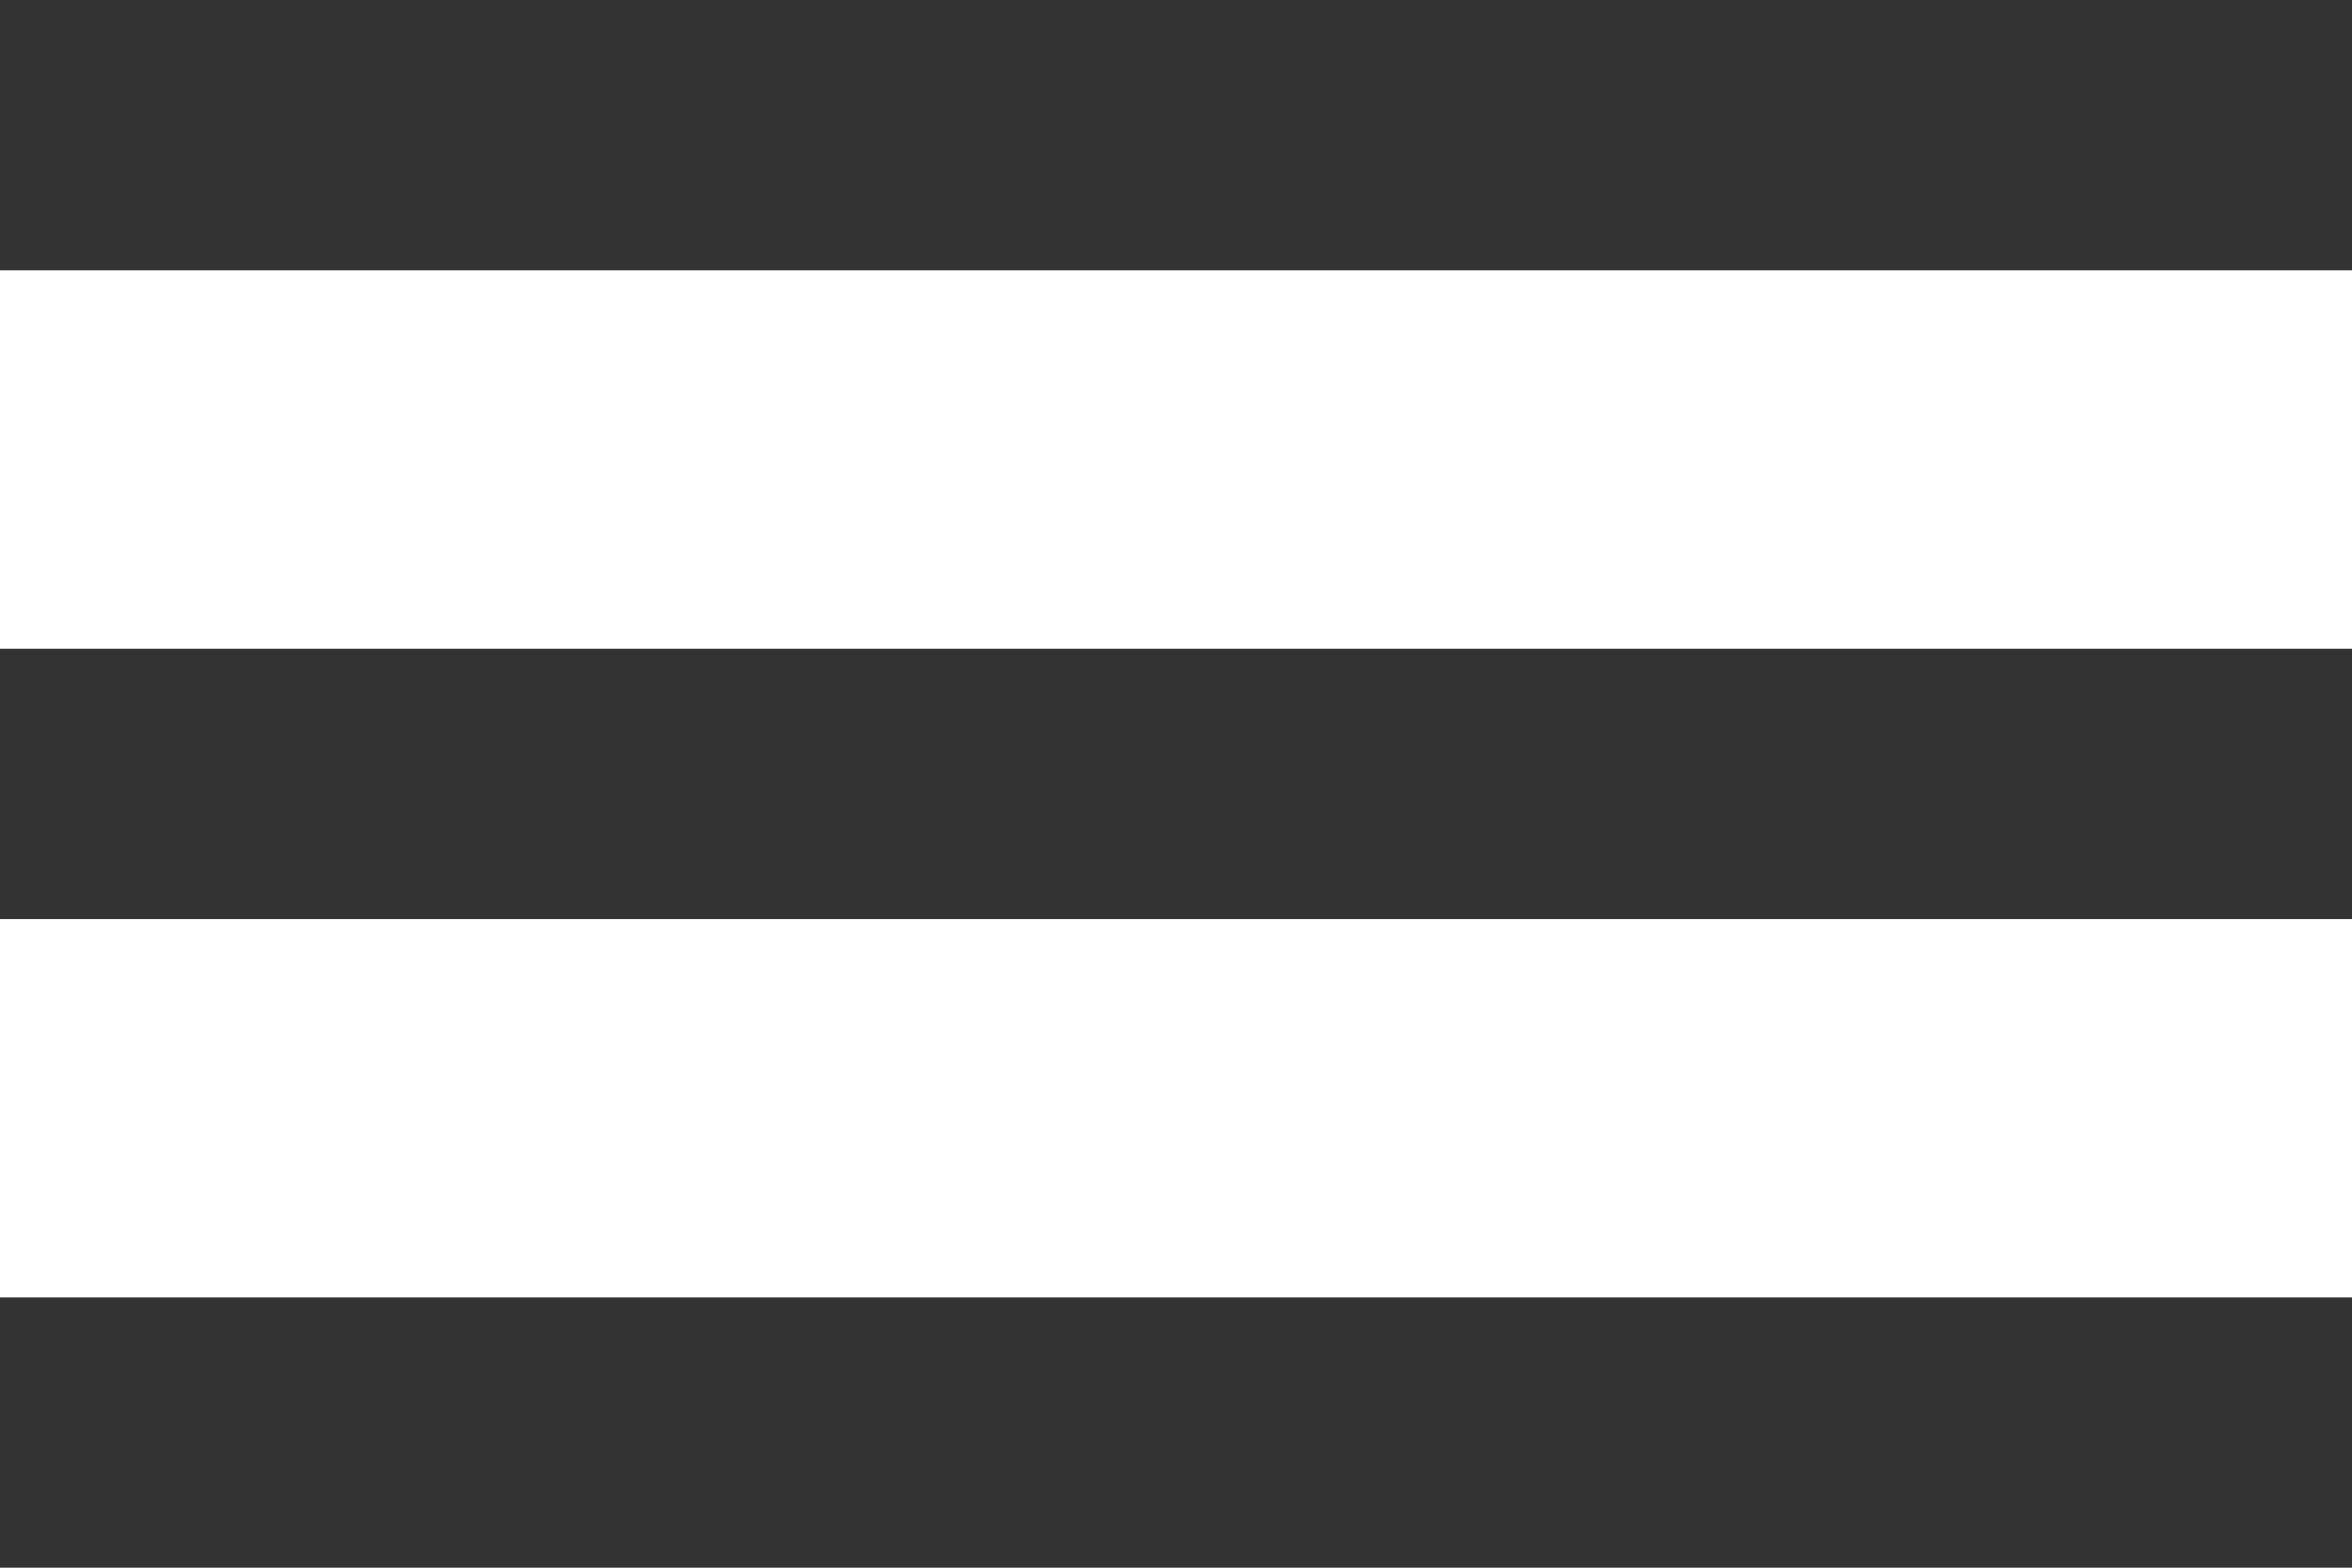 <svg width="18" height="12" viewBox="0 0 18 12" fill="none" xmlns="http://www.w3.org/2000/svg">
<rect width="18" height="2.069" fill="#333333"/>
<rect y="4.966" width="18" height="2.069" fill="#333333"/>
<rect y="9.931" width="18" height="2.069" fill="#333333"/>
</svg>
